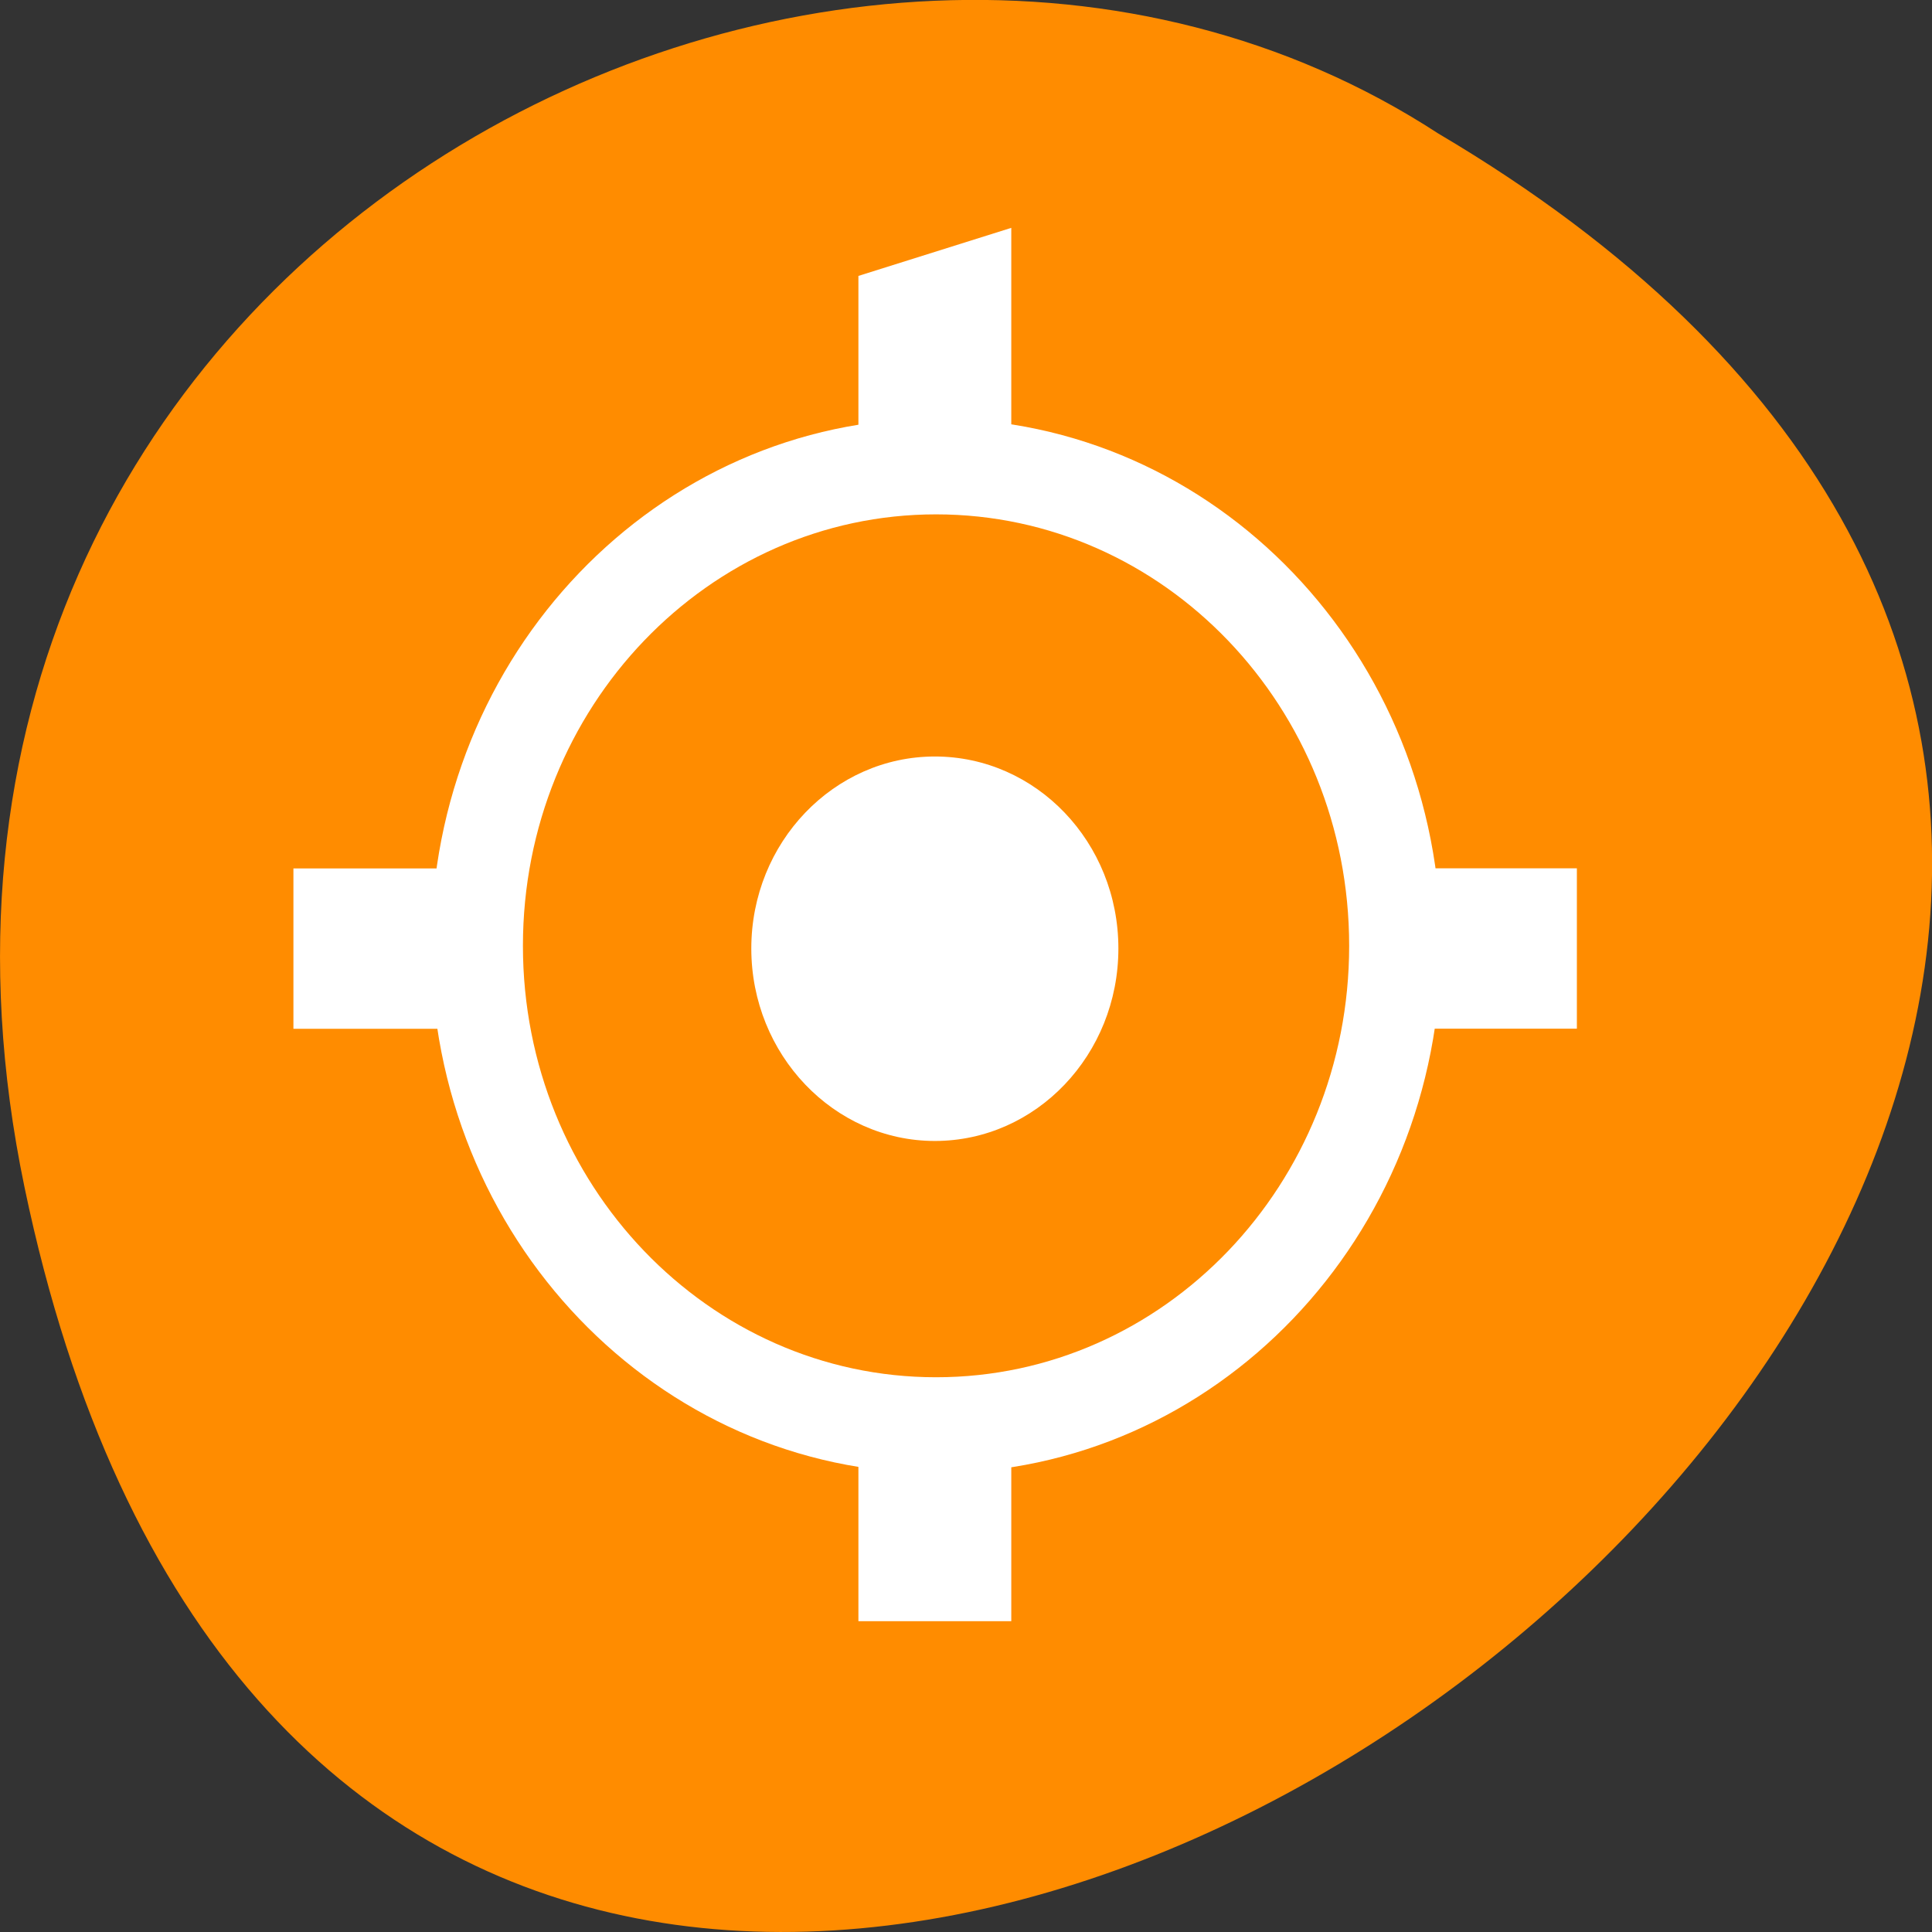 <svg xmlns="http://www.w3.org/2000/svg" viewBox="0 0 16 16"><rect x="0" y="0" width="16" height="16" fill="#333333" stroke="none"/><path d="m 0.203 9.832 c 3.125 14.992 24.617 -1.102 11.707 -8.727 c -5.016 -3.266 -13.312 1.016 -11.707 8.727" style="fill:#ff8c00"/><path d="m 9.262 7.855 c 0 0.879 -0.68 1.594 -1.52 1.594 c -0.836 0 -1.52 -0.715 -1.52 -1.594 c 0 -0.879 0.684 -1.59 1.52 -1.59 c 0.84 0 1.52 0.711 1.52 1.59" style="fill:#fff"/><path d="m 65.996 44.999 c 0 11.605 -9.399 21.005 -21.002 21.005 c -11.581 0 -21.002 -9.4 -21.002 -21.005 c 0 -11.605 9.421 -21.005 21.002 -21.005 c 11.603 0 21.002 9.4 21.002 21.005" transform="matrix(0.181 0 0 0.189 -0.392 -0.672)" style="fill:none;stroke:#fff;stroke-linejoin:round;stroke-width:4.2"/><g style="fill:#fff"><path d="m 7.109 2.285 l 1.266 -0.398 v 1.988 h -1.266"/><path d="m 8.375 13.426 h -1.266 v -1.59 h 1.266"/><path d="m 13.059 7.191 v 1.328 h -1.52 v -1.328"/><path d="m 2.43 8.52 v -1.328 h 1.52 v 1.328"/></g></svg>